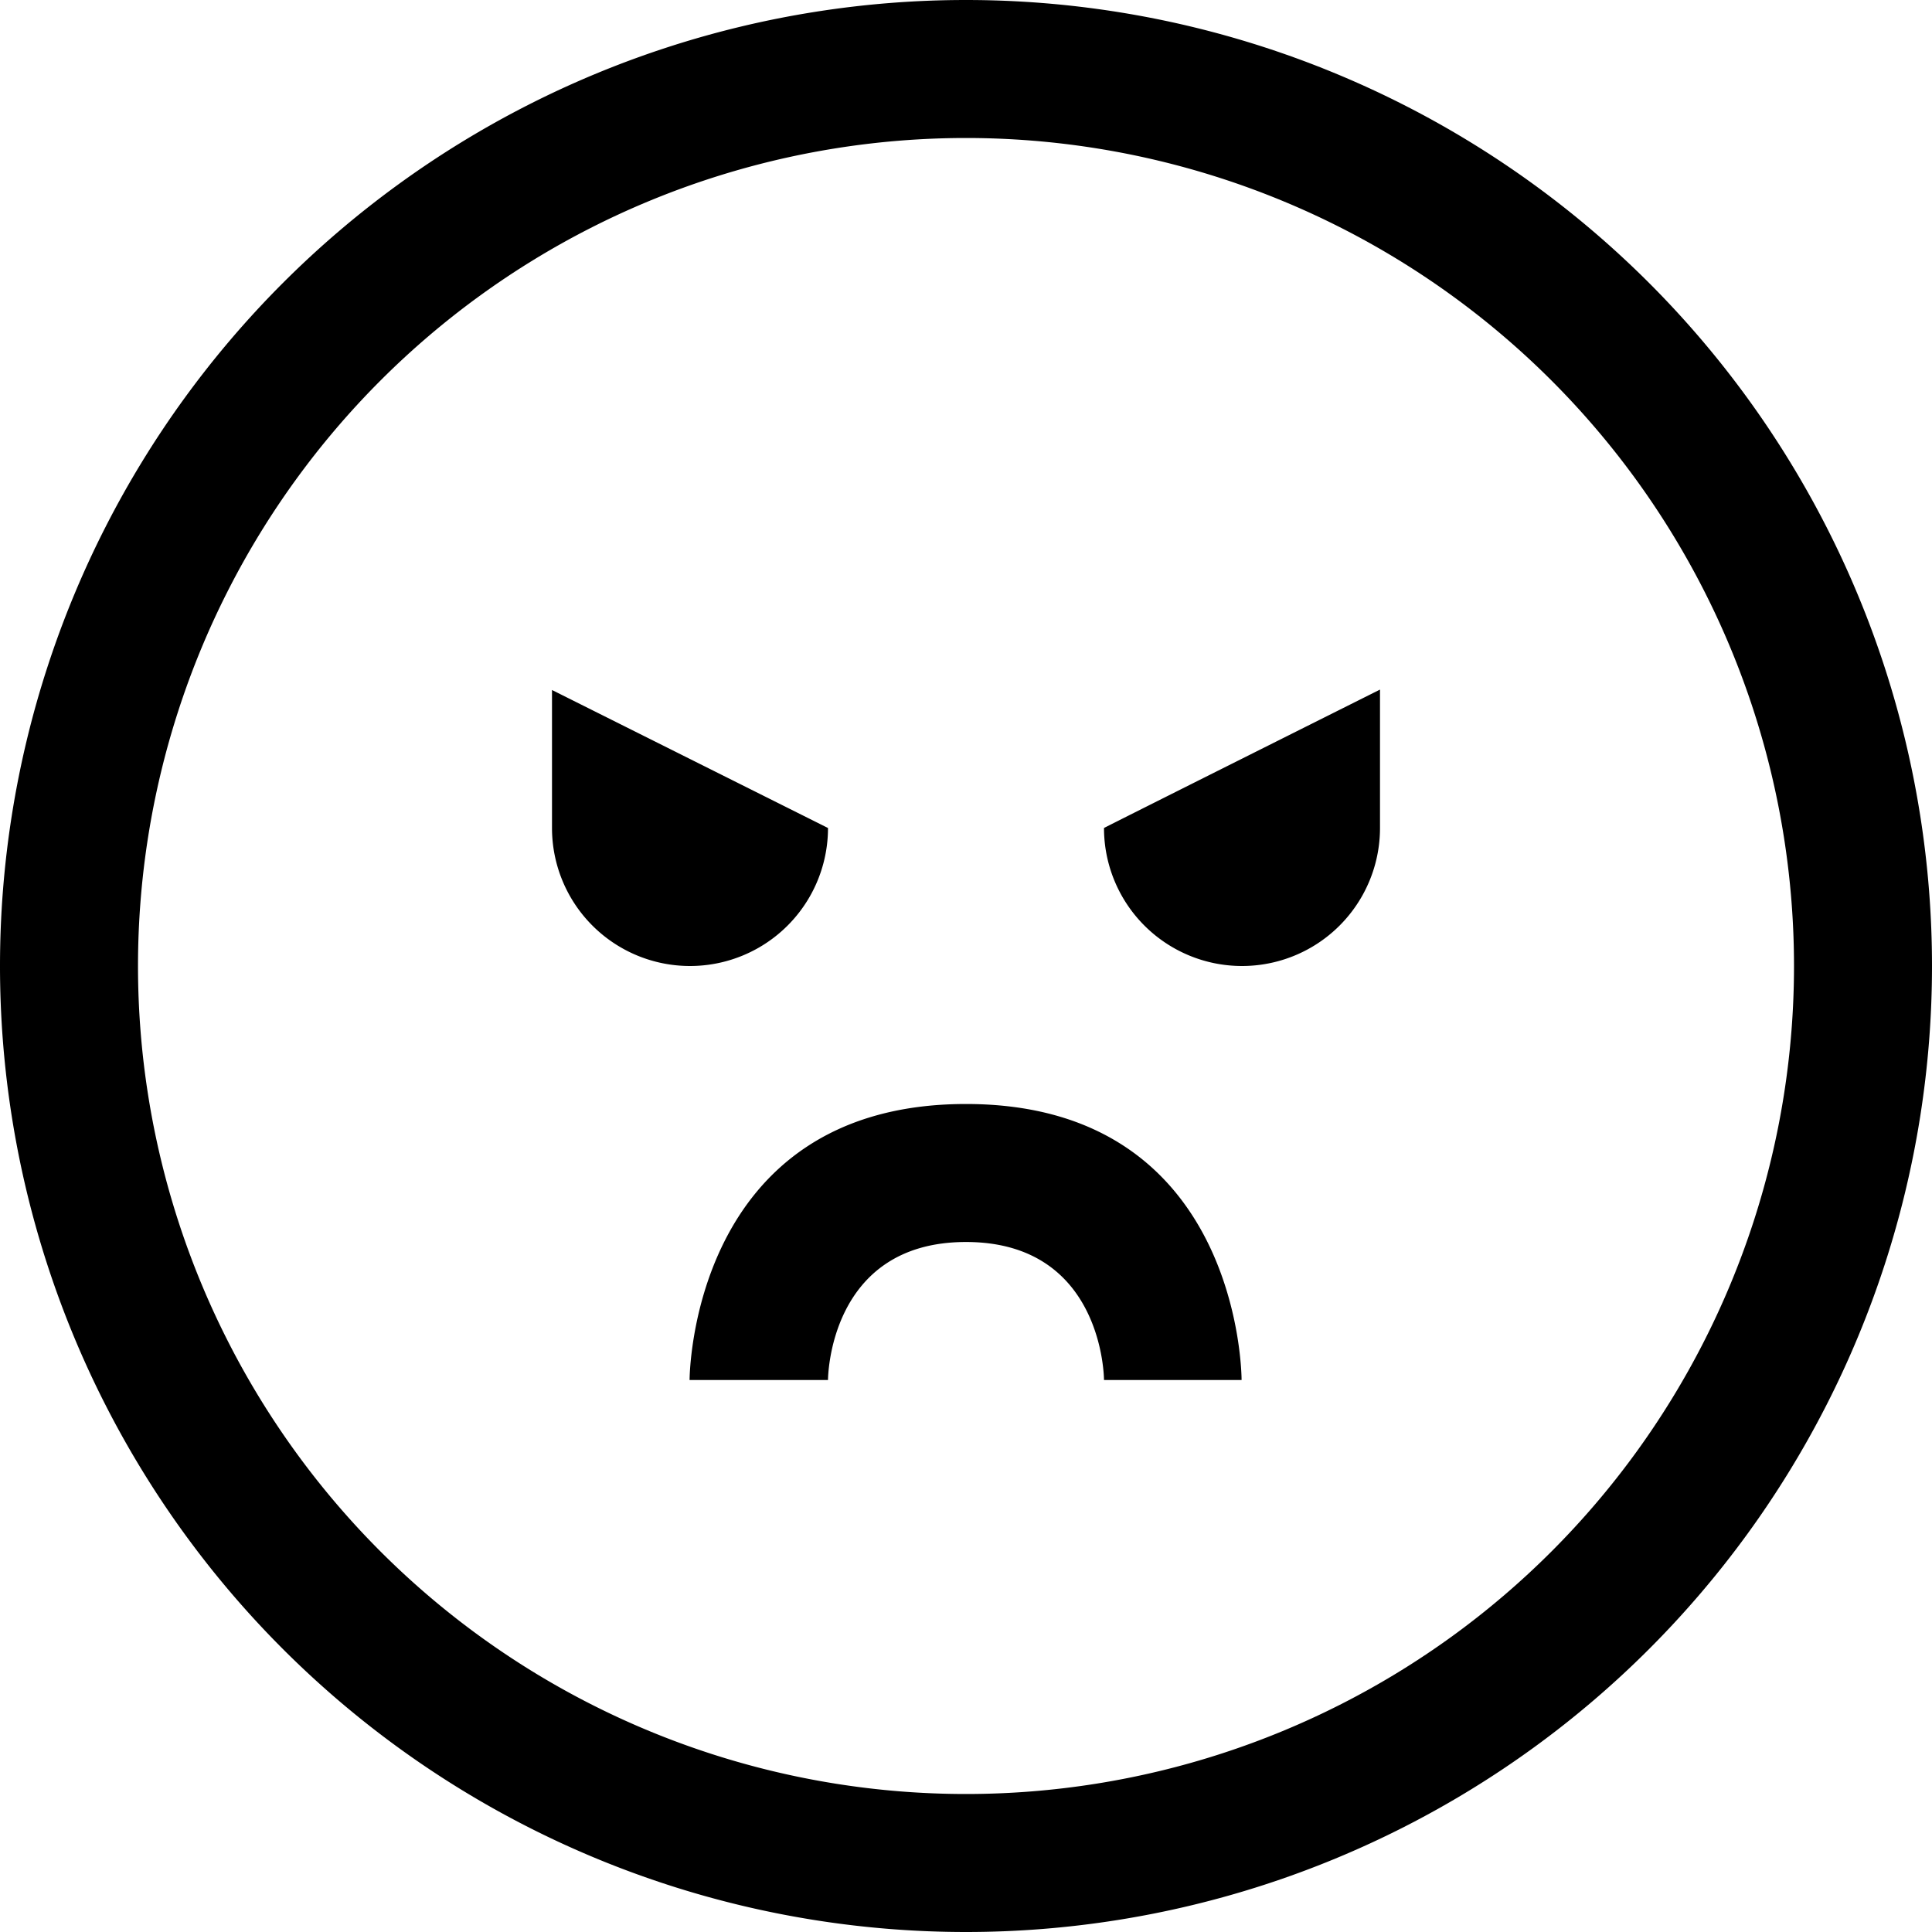 <svg width="14" height="14" xmlns="http://www.w3.org/2000/svg"><path d="M7 13A6 6 0 1 0 7 1a6 6 0 0 0 0 12zm0 1A7 7 0 1 1 7 0a7 7 0 0 1 0 14zm0-6c-2.003 0-2.003 2-2.003 2H6s0-1 1-1 1 1 1 1h.997S9.003 8 7 8zm2-1a1 1 0 0 1-1-1c0-.002 2-1.003 2-1.003V6a1 1 0 0 1-1 1zM5 7a1 1 0 0 1-1-1V5l2 1a1 1 0 0 1-1 1z" fill="#000" fill-rule="evenodd"/></svg>